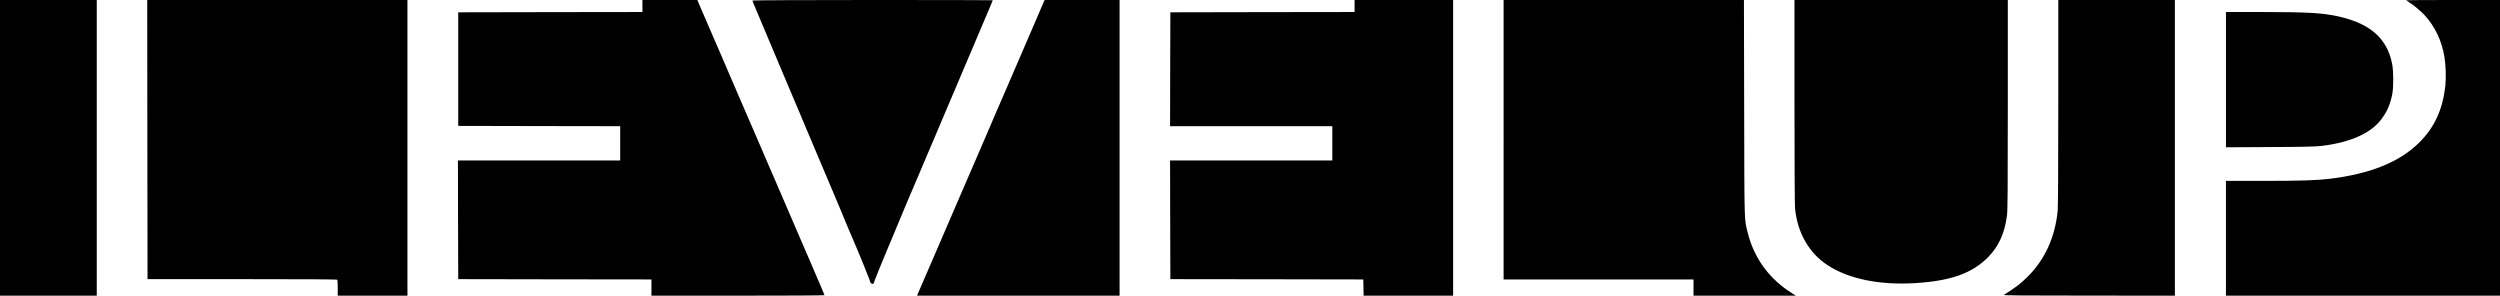 <?xml version="1.0" standalone="no"?>
<!DOCTYPE svg PUBLIC "-//W3C//DTD SVG 20010904//EN"
 "http://www.w3.org/TR/2001/REC-SVG-20010904/DTD/svg10.dtd">
<svg version="1.0" xmlns="http://www.w3.org/2000/svg"
 width="4160pt" height="492pt" viewBox="0 0 4160 492"
 preserveAspectRatio="xMidYMid meet">

<g transform="translate(0,492) scale(0.1,-0.1)"
fill="#000000" stroke="none">
<path d="M0 2460 l0 -2460 805 0 805 0 0 2460 0 2460 -805 0 -805 0 0 -2460z"/>
<path d="M2452 2598 l3 -2323 1575 0 c1038 0 1578 -3 1582 -10 4 -5 8 -67 8
-137 l0 -128 580 0 580 0 0 2460 0 2460 -2165 0 -2165 0 2 -2322z"/>
<path d="M10690 4820 l0 -100 -1532 -2 -1533 -3 0 -945 0 -945 1348 -3 1347
-2 0 -285 0 -285 -1350 0 -1350 0 2 -987 3 -988 1608 -3 1607 -2 0 -135 0
-135 1440 0 c792 0 1440 3 1440 8 0 4 -54 133 -121 287 -67 154 -154 357 -194
450 -40 94 -146 339 -235 545 -89 206 -209 483 -265 615 -57 132 -122 283
-145 335 -23 52 -87 201 -142 330 -55 129 -109 255 -121 280 -11 25 -32 74
-48 110 -15 36 -45 106 -67 155 -21 50 -107 248 -190 440 -83 193 -182 424
-221 515 -39 91 -76 174 -81 185 -14 30 -239 552 -264 612 l-21 53 -457 0
-458 0 0 -100z"/>
<path d="M12520 4911 c0 -4 34 -89 76 -187 41 -98 116 -276 166 -394 50 -118
111 -262 135 -320 94 -221 190 -448 253 -600 26 -63 89 -212 140 -330 51 -118
107 -253 126 -300 19 -47 41 -98 49 -115 13 -29 141 -332 215 -510 21 -49 84
-198 140 -330 126 -297 190 -449 245 -585 24 -58 60 -143 80 -190 135 -309
335 -800 335 -820 0 -5 7 -15 15 -24 16 -16 45 -12 45 6 0 10 149 380 200 498
16 36 63 148 105 250 87 211 105 254 244 585 56 132 112 265 126 295 27 61
174 406 255 600 71 170 160 380 225 530 52 121 227 534 395 930 45 107 108
256 140 330 32 74 102 239 155 365 53 127 106 250 116 274 10 24 19 45 19 47
0 2 -900 4 -2000 4 -1107 0 -2000 -4 -2000 -9z"/>
<path d="M17370 4893 c-6 -16 -60 -138 -117 -273 -58 -135 -134 -310 -168
-390 -34 -80 -120 -278 -190 -440 -70 -162 -133 -308 -140 -325 -20 -42 -300
-691 -345 -800 -21 -49 -71 -164 -110 -255 -40 -91 -112 -257 -160 -370 -48
-113 -120 -279 -160 -370 -39 -91 -138 -320 -220 -510 -82 -190 -181 -419
-220 -510 -126 -290 -262 -604 -271 -627 l-9 -23 1685 0 1685 0 0 2460 0 2460
-623 0 -624 0 -13 -27z"/>
<path d="M22540 4820 l0 -100 -1532 -2 -1533 -3 -3 -947 -2 -948 1350 0 1350
0 0 -285 0 -285 -1350 0 -1350 0 2 -987 3 -988 1605 -2 1605 -3 3 -135 3 -135
744 0 745 0 0 2460 0 2460 -820 0 -820 0 0 -100z"/>
<path d="M25020 2595 l0 -2325 1580 0 1580 0 0 -135 0 -135 852 0 852 0 -59
37 c-378 233 -634 580 -741 1003 -61 244 -57 101 -61 2073 l-4 1807 -1999 0
-2000 0 0 -2325z"/>
<path d="M29860 3236 c0 -1077 4 -1721 10 -1787 40 -406 235 -743 543 -943
352 -229 864 -333 1457 -297 592 37 944 162 1210 430 177 178 276 396 316 691
11 87 14 410 14 1848 l0 1742 -1775 0 -1775 0 0 -1684z"/>
<path d="M34250 3223 c0 -1089 -4 -1737 -10 -1808 -42 -444 -219 -828 -511
-1110 -124 -119 -183 -164 -385 -292 -15 -9 301 -12 1414 -12 l1432 -1 0 2460
0 2460 -970 0 -970 0 0 -1697z"/>
<path d="M40040 4916 c0 -2 21 -17 48 -34 73 -45 193 -145 256 -213 172 -185
288 -428 331 -694 23 -134 30 -352 16 -479 -44 -397 -178 -691 -433 -946 -324
-324 -813 -523 -1490 -605 -212 -26 -496 -35 -1125 -35 l-603 0 0 -955 0 -955
2280 0 2280 0 0 2460 0 2460 -780 0 c-429 0 -780 -2 -780 -4z"/>
<path d="M37040 3594 l0 -1125 733 4 c601 3 756 7 867 20 474 58 819 214 989
447 96 130 144 243 178 412 23 115 22 382 -1 501 -82 423 -358 670 -882 791
-262 60 -523 76 -1275 76 l-609 0 0 -1126z"/>
</g>
</svg>
